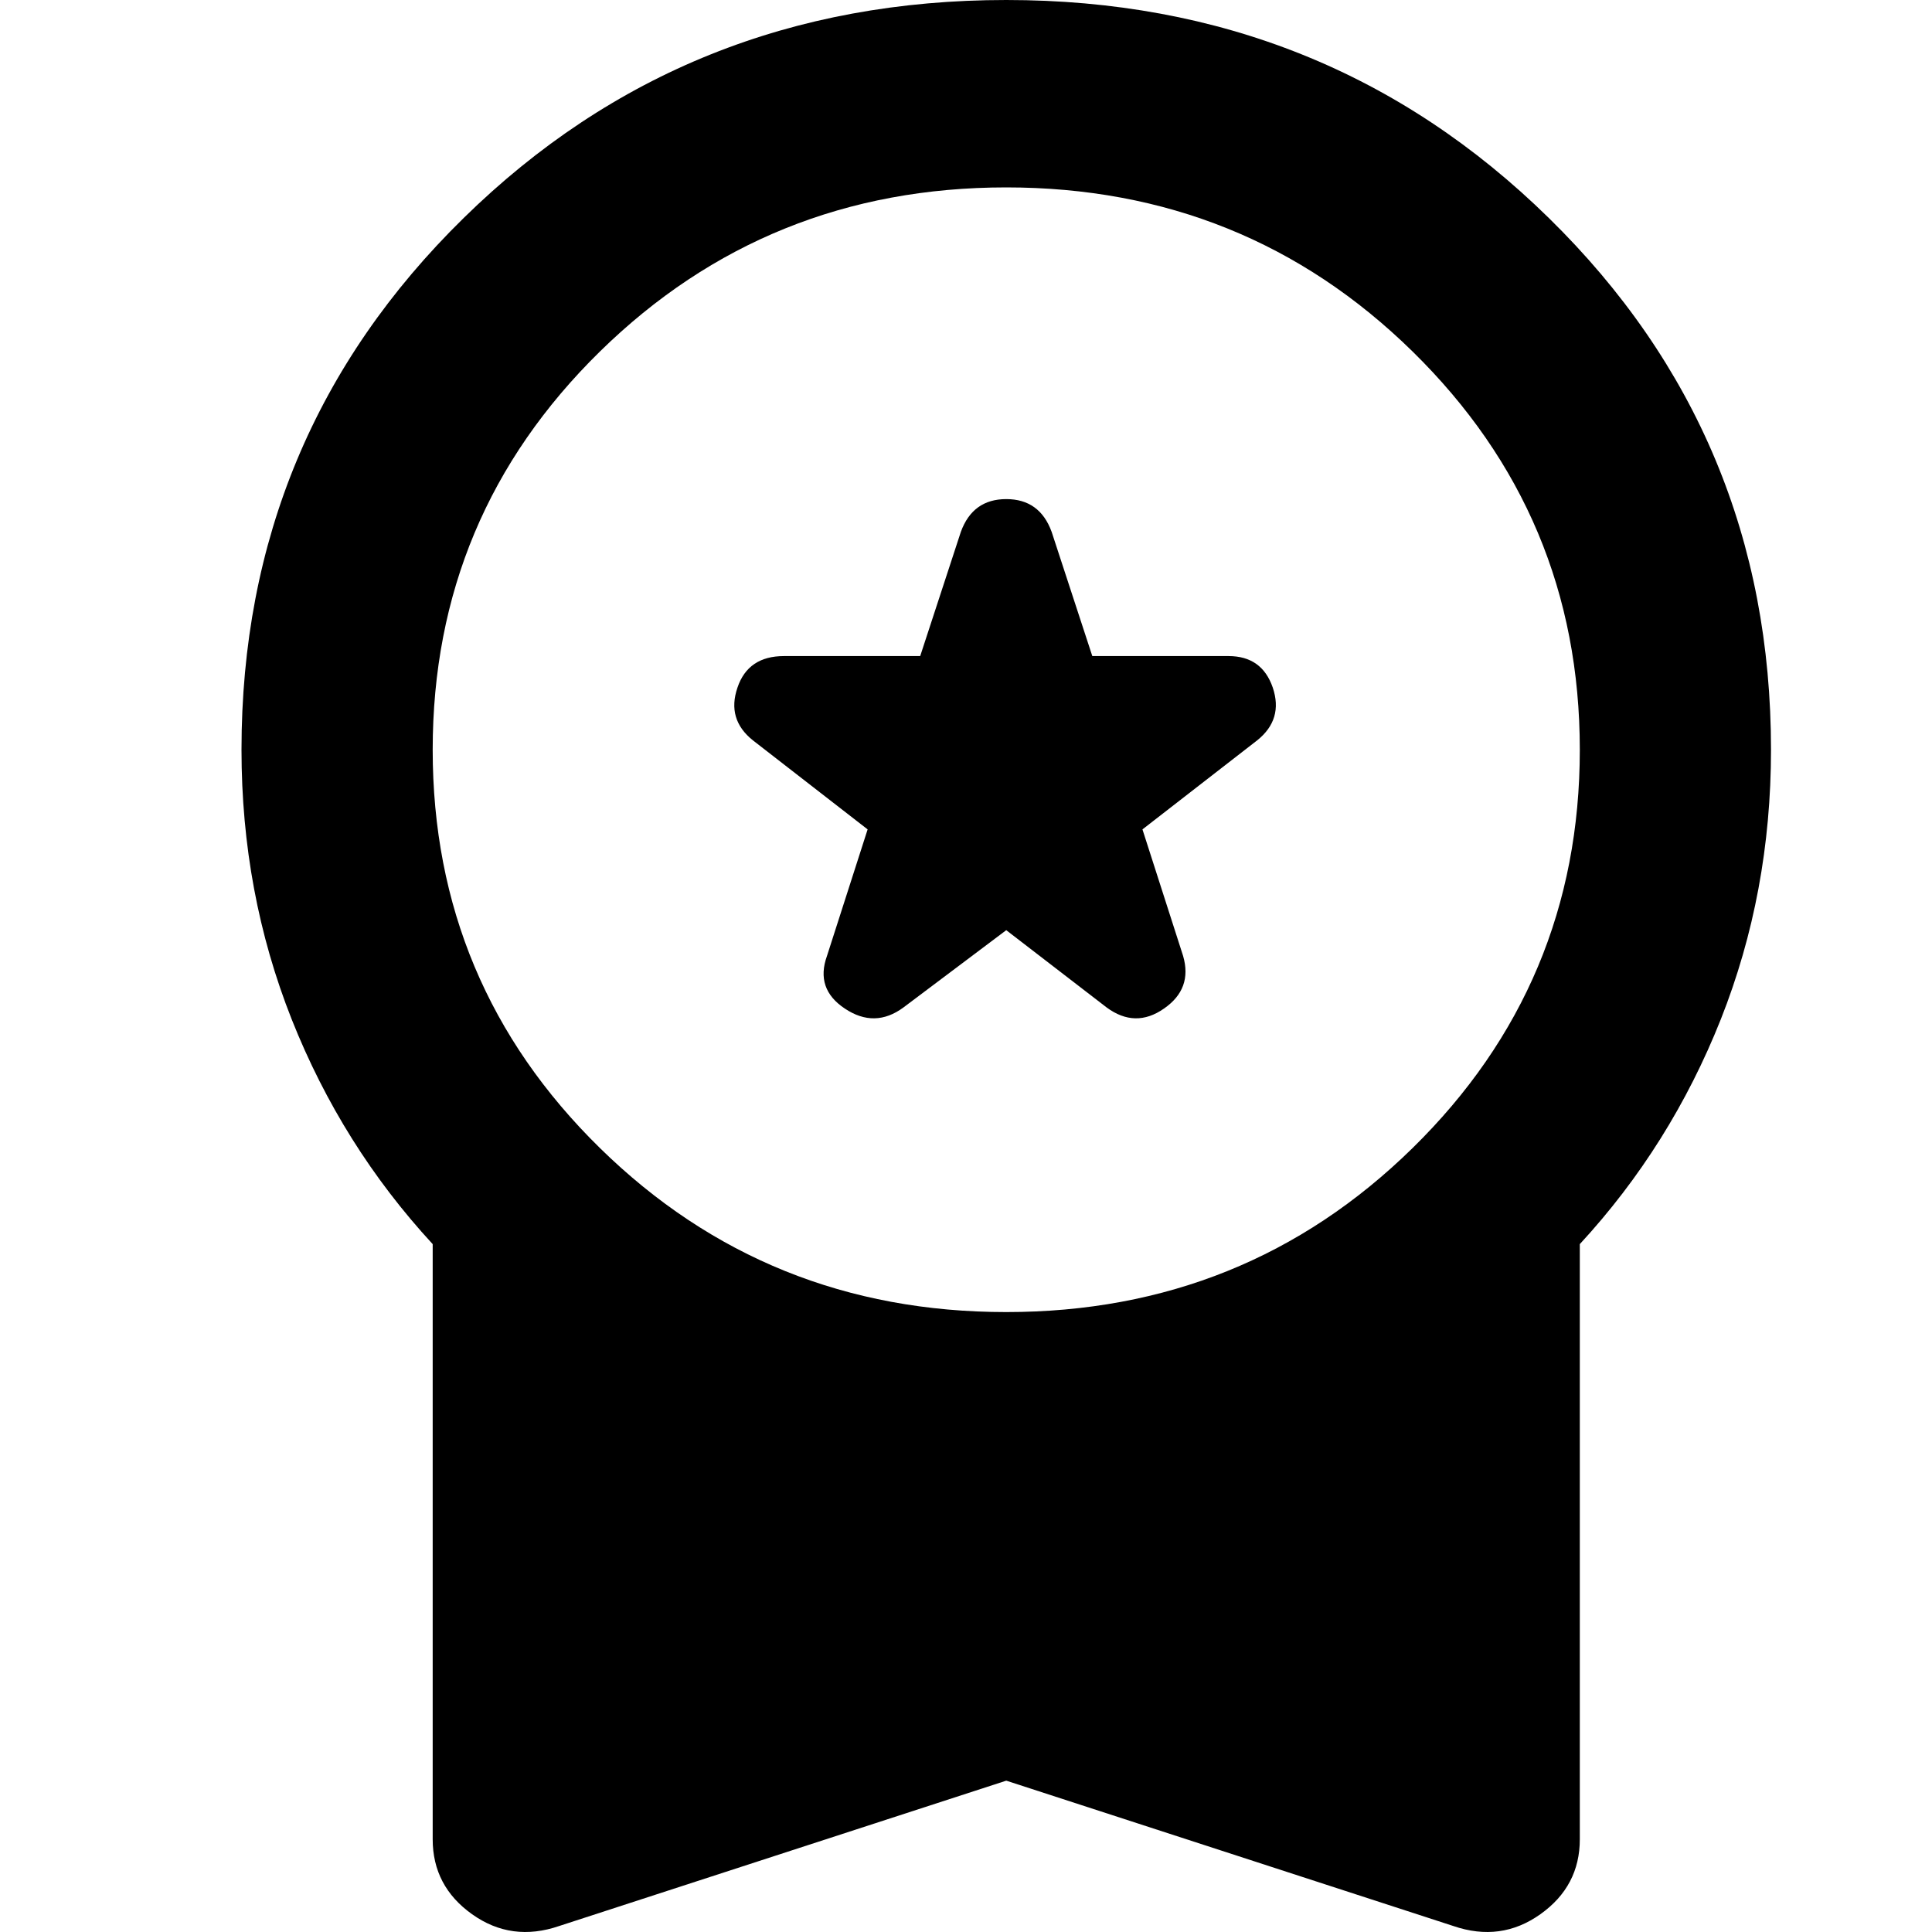 <svg viewBox="0 0 24 24" fill="none" xmlns="http://www.w3.org/2000/svg">
<path d="M11.223 12.515L12.5 11.555L13.747 12.515C13.984 12.69 14.222 12.695 14.459 12.529C14.697 12.365 14.776 12.147 14.697 11.875L14.192 10.303L15.617 9.197C15.835 9.023 15.899 8.804 15.811 8.542C15.721 8.28 15.538 8.15 15.261 8.15H13.569L13.064 6.607C12.965 6.335 12.777 6.2 12.5 6.2C12.223 6.2 12.035 6.335 11.936 6.607L11.431 8.15H9.739C9.442 8.15 9.249 8.28 9.161 8.542C9.071 8.804 9.135 9.023 9.353 9.197L10.778 10.303L10.273 11.875C10.175 12.147 10.248 12.365 10.495 12.529C10.743 12.695 10.986 12.69 11.223 12.515ZM6.948 23.925C6.553 24.061 6.191 24.012 5.864 23.779C5.538 23.547 5.375 23.236 5.375 22.848V15.455C4.623 14.64 4.039 13.709 3.623 12.661C3.208 11.613 3 10.498 3 9.314C3 6.714 3.92 4.511 5.761 2.707C7.602 0.902 9.848 0 12.5 0C15.152 0 17.398 0.902 19.239 2.707C21.08 4.511 22 6.714 22 9.314C22 10.498 21.792 11.613 21.377 12.661C20.961 13.709 20.377 14.64 19.625 15.455V22.848C19.625 23.236 19.462 23.547 19.135 23.779C18.808 24.012 18.447 24.061 18.052 23.925L12.5 22.12L6.948 23.925ZM12.5 16.299C14.479 16.299 16.162 15.62 17.547 14.262C18.932 12.904 19.625 11.254 19.625 9.314C19.625 7.373 18.932 5.724 17.547 4.366C16.162 3.008 14.479 2.328 12.5 2.328C10.521 2.328 8.839 3.008 7.453 4.366C6.068 5.724 5.375 7.373 5.375 9.314C5.375 11.254 6.068 12.904 7.453 14.262C8.839 15.62 10.521 16.299 12.5 16.299Z" fill="currentColor"/>
</svg>
